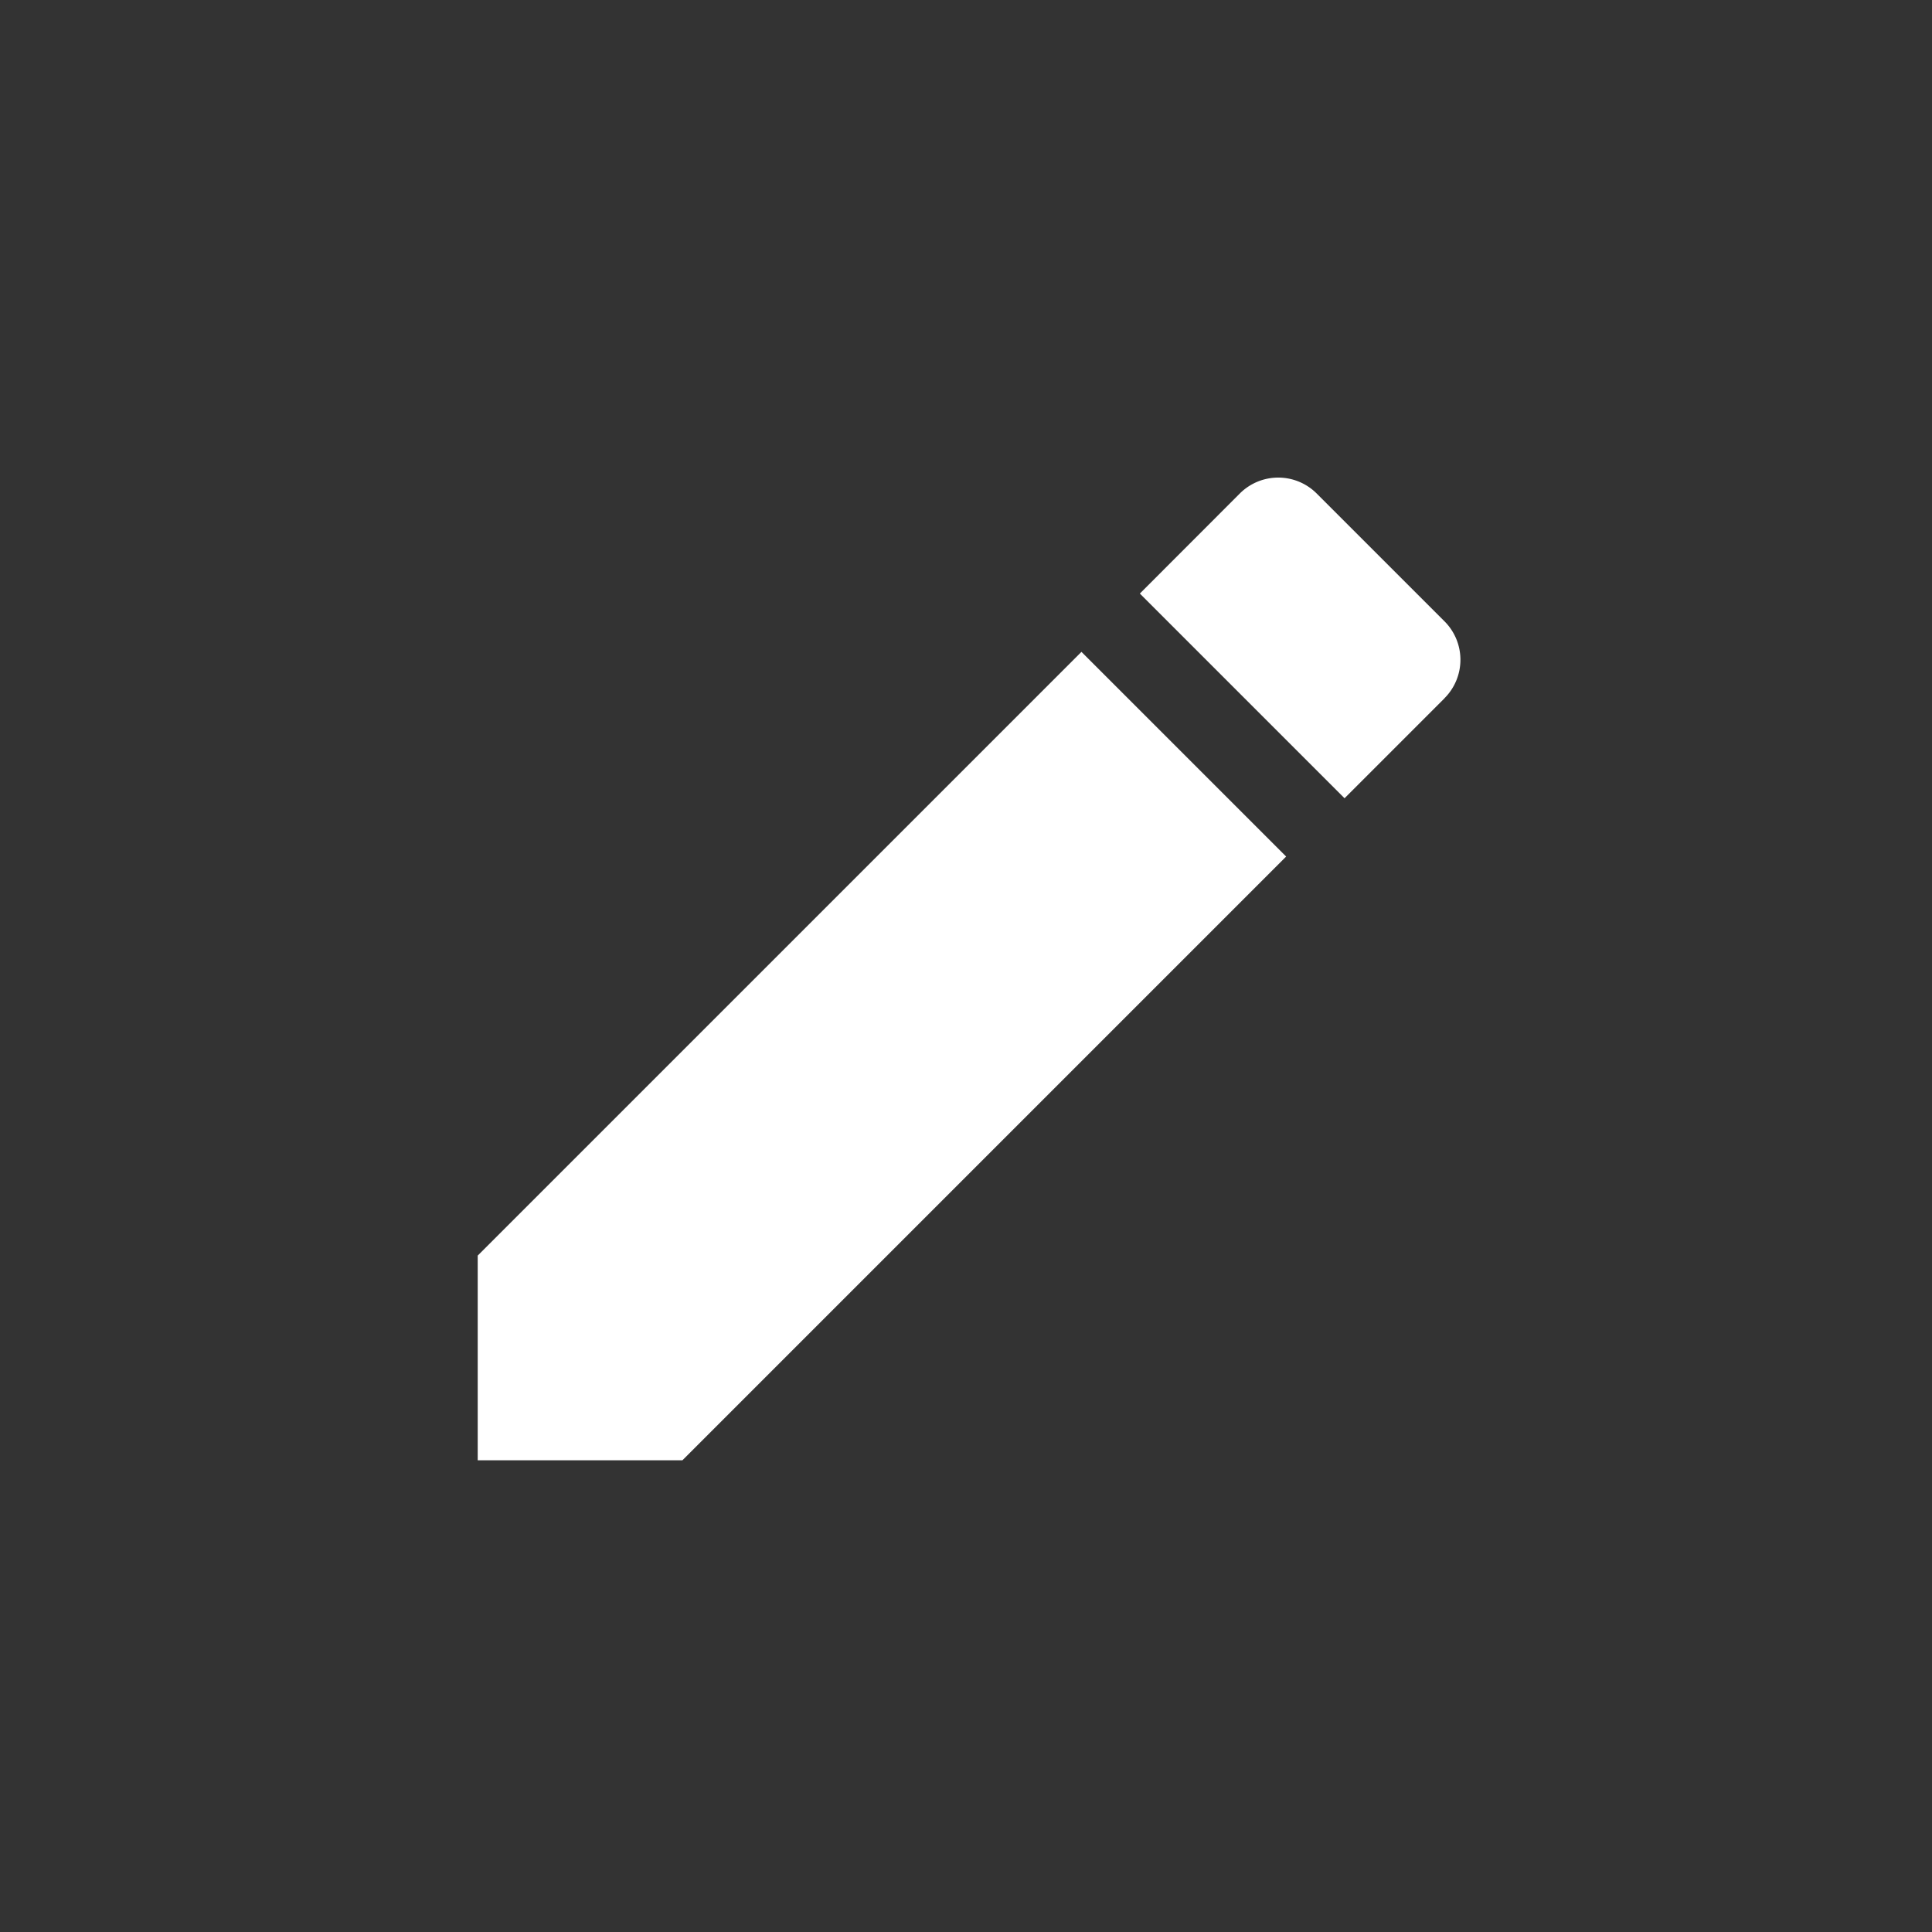 <svg id="Edit" xmlns="http://www.w3.org/2000/svg" width="80" height="80" viewBox="0 0 80 80">
  <rect x="0" y="0" width="80" height="80" fill="#333333" stroke="none"/>
  <path id="Path_57" data-name="Path 57" d="M3,35.213V43.69h8.476l25-25L28,10.214ZM43.031,12.135a2.251,2.251,0,0,0,0-3.187L37.742,3.659a2.251,2.251,0,0,0-3.187,0L30.418,7.8l8.476,8.476,4.136-4.136Z" transform="translate(16.781 16.778)" fill="#fff"/>
  <path id="Path_58" data-name="Path 58" d="M0,0H80V80H0Z" fill="none"/>
</svg>
